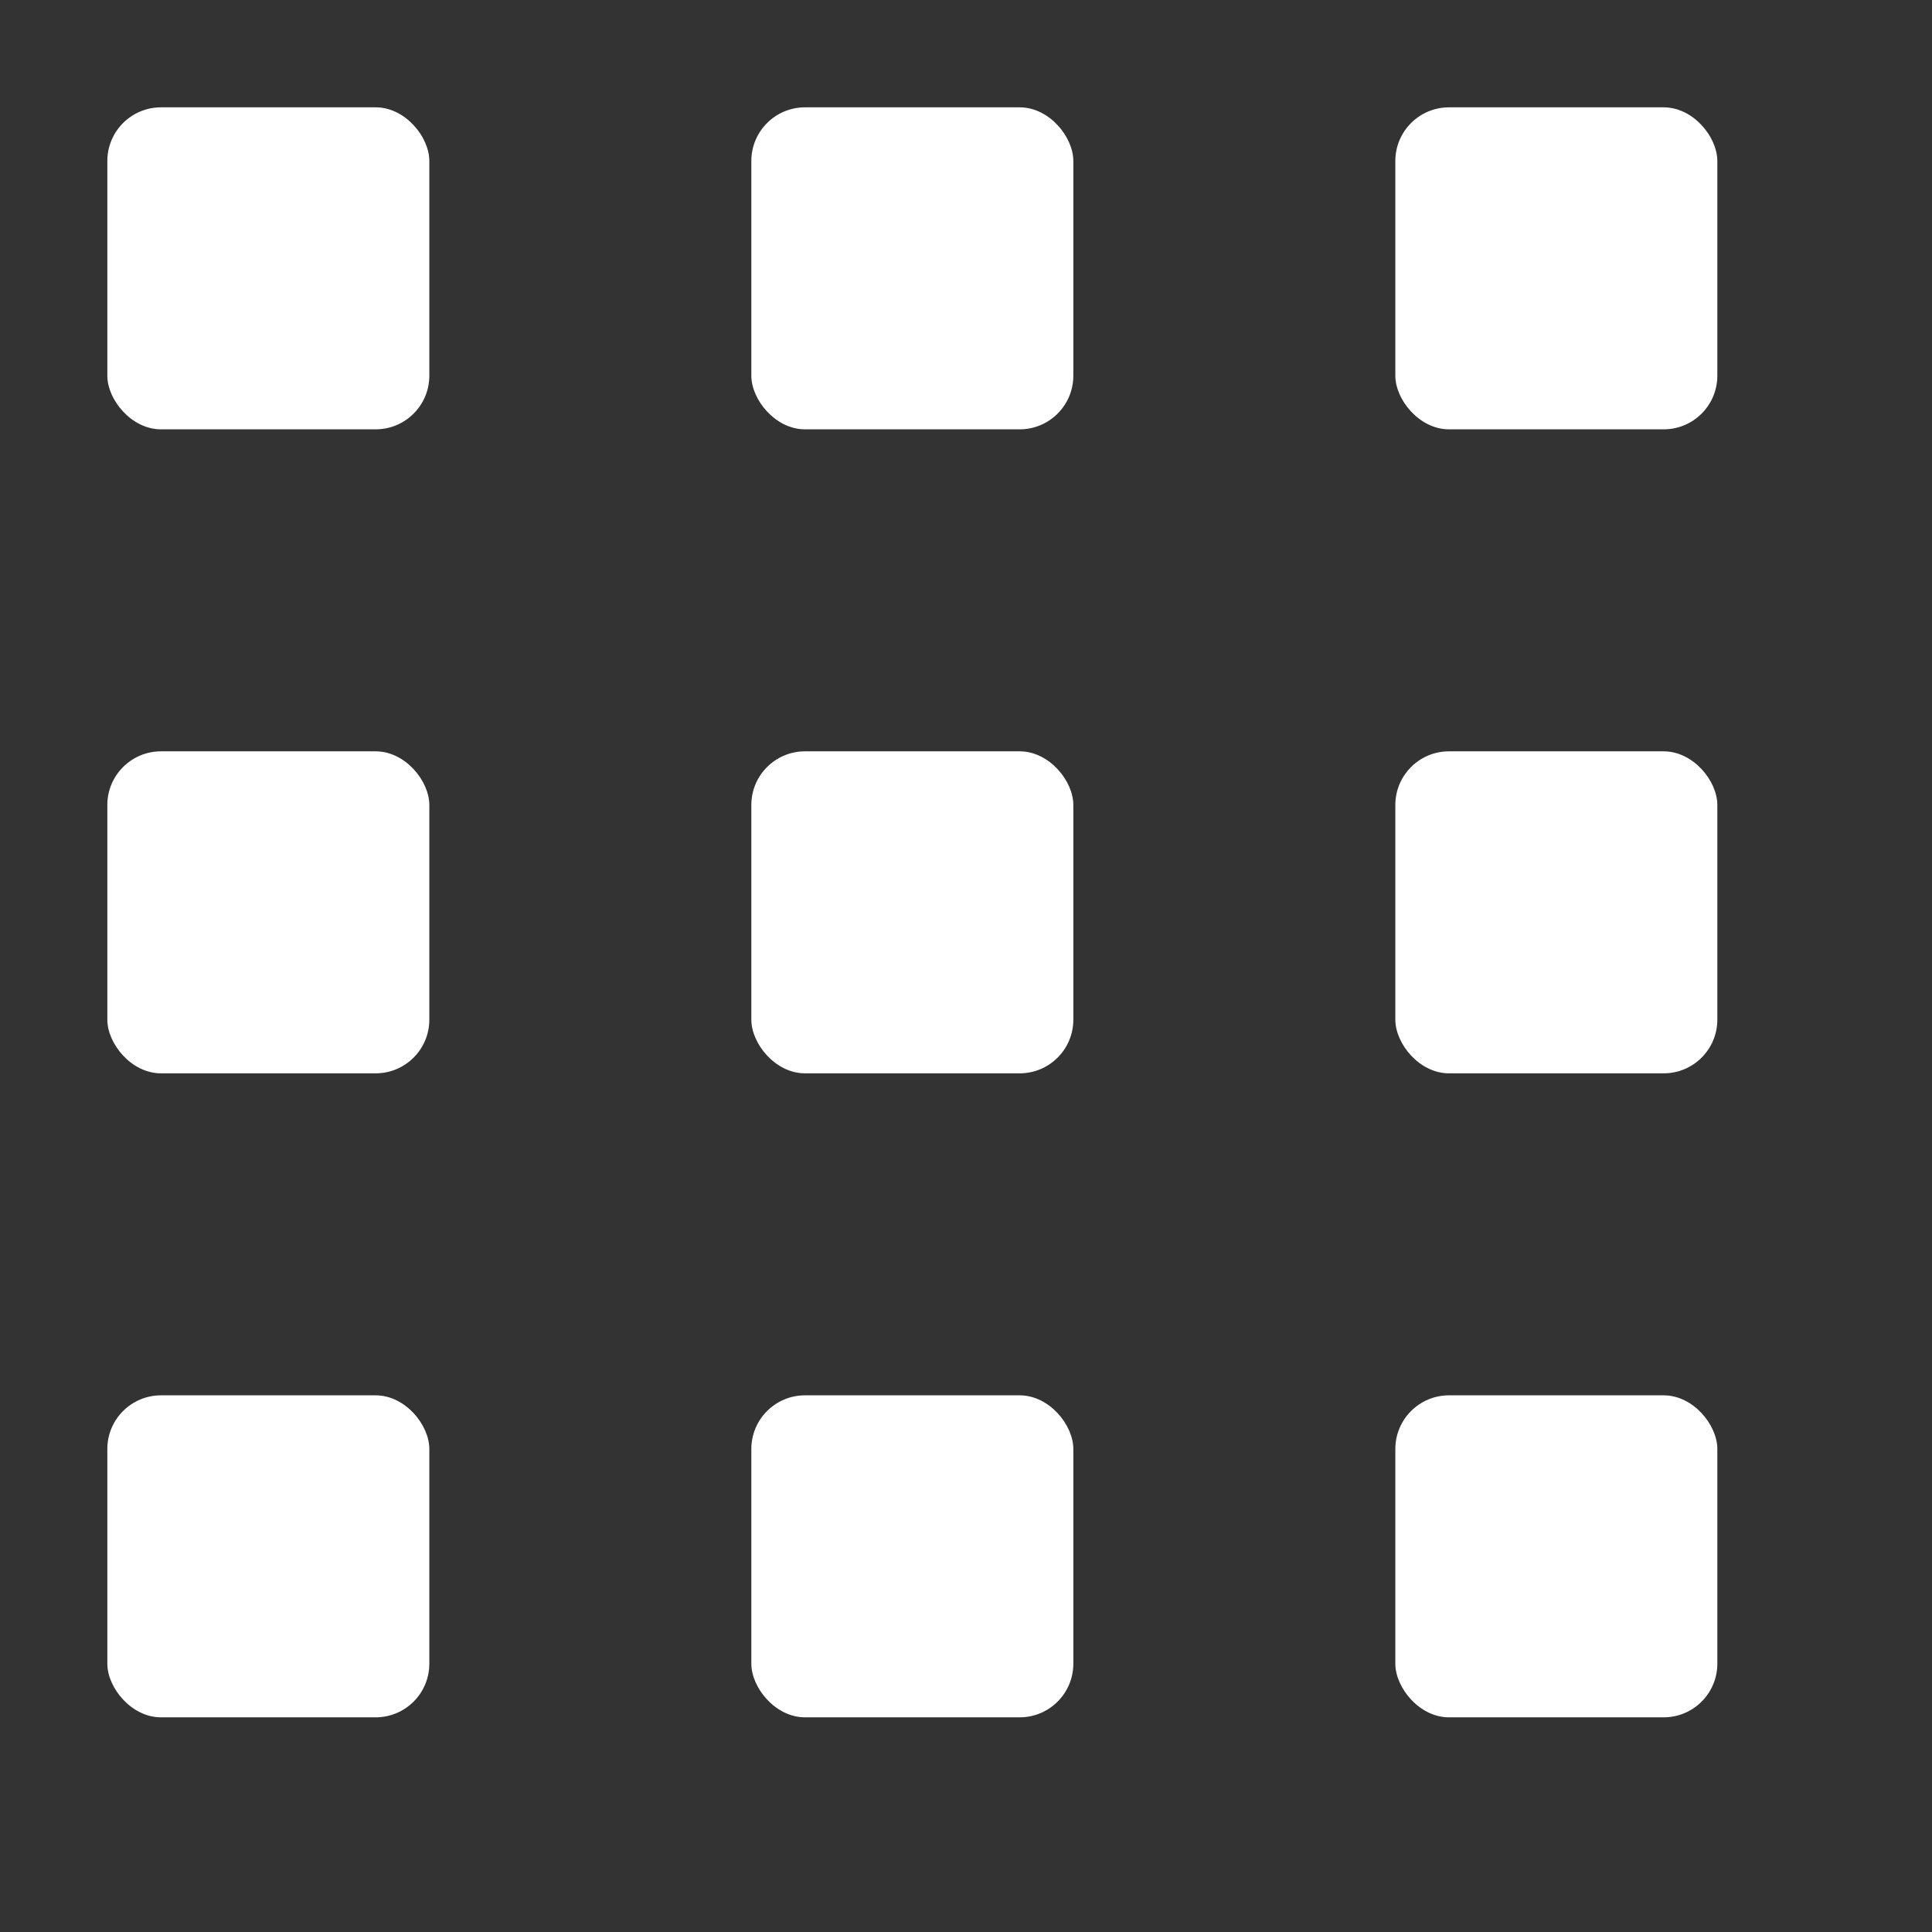 <svg xmlns="http://www.w3.org/2000/svg" height="18" viewBox="0 0 18 18" width="18">
  <rect x="0" y="0" width="18" height="18" fill="#333333" stroke="none"/>
  <defs>
    <style>
      .fill {
        fill: #fff;
      }
    </style>
  </defs>
  <title>Grid</title>
  <rect id="Canvas" fill="#ff13dc" opacity="0" width="18" height="18" />
  <rect class="fill" height="3" rx="0.5" width="3" x="1" y="1" />
  <rect class="fill" height="3" rx="0.5" width="3" x="7" y="1" />
  <rect class="fill" height="3" rx="0.5" width="3" x="13" y="1" />
  <rect class="fill" height="3" rx="0.5" width="3" x="1" y="7" />
  <rect class="fill" height="3" rx="0.5" width="3" x="7" y="7" />
  <rect class="fill" height="3" rx="0.5" width="3" x="13" y="7" />
  <rect class="fill" height="3" rx="0.5" width="3" x="1" y="13" />
  <rect class="fill" height="3" rx="0.5" width="3" x="7" y="13" />
  <rect class="fill" height="3" rx="0.5" width="3" x="13" y="13" />
</svg>